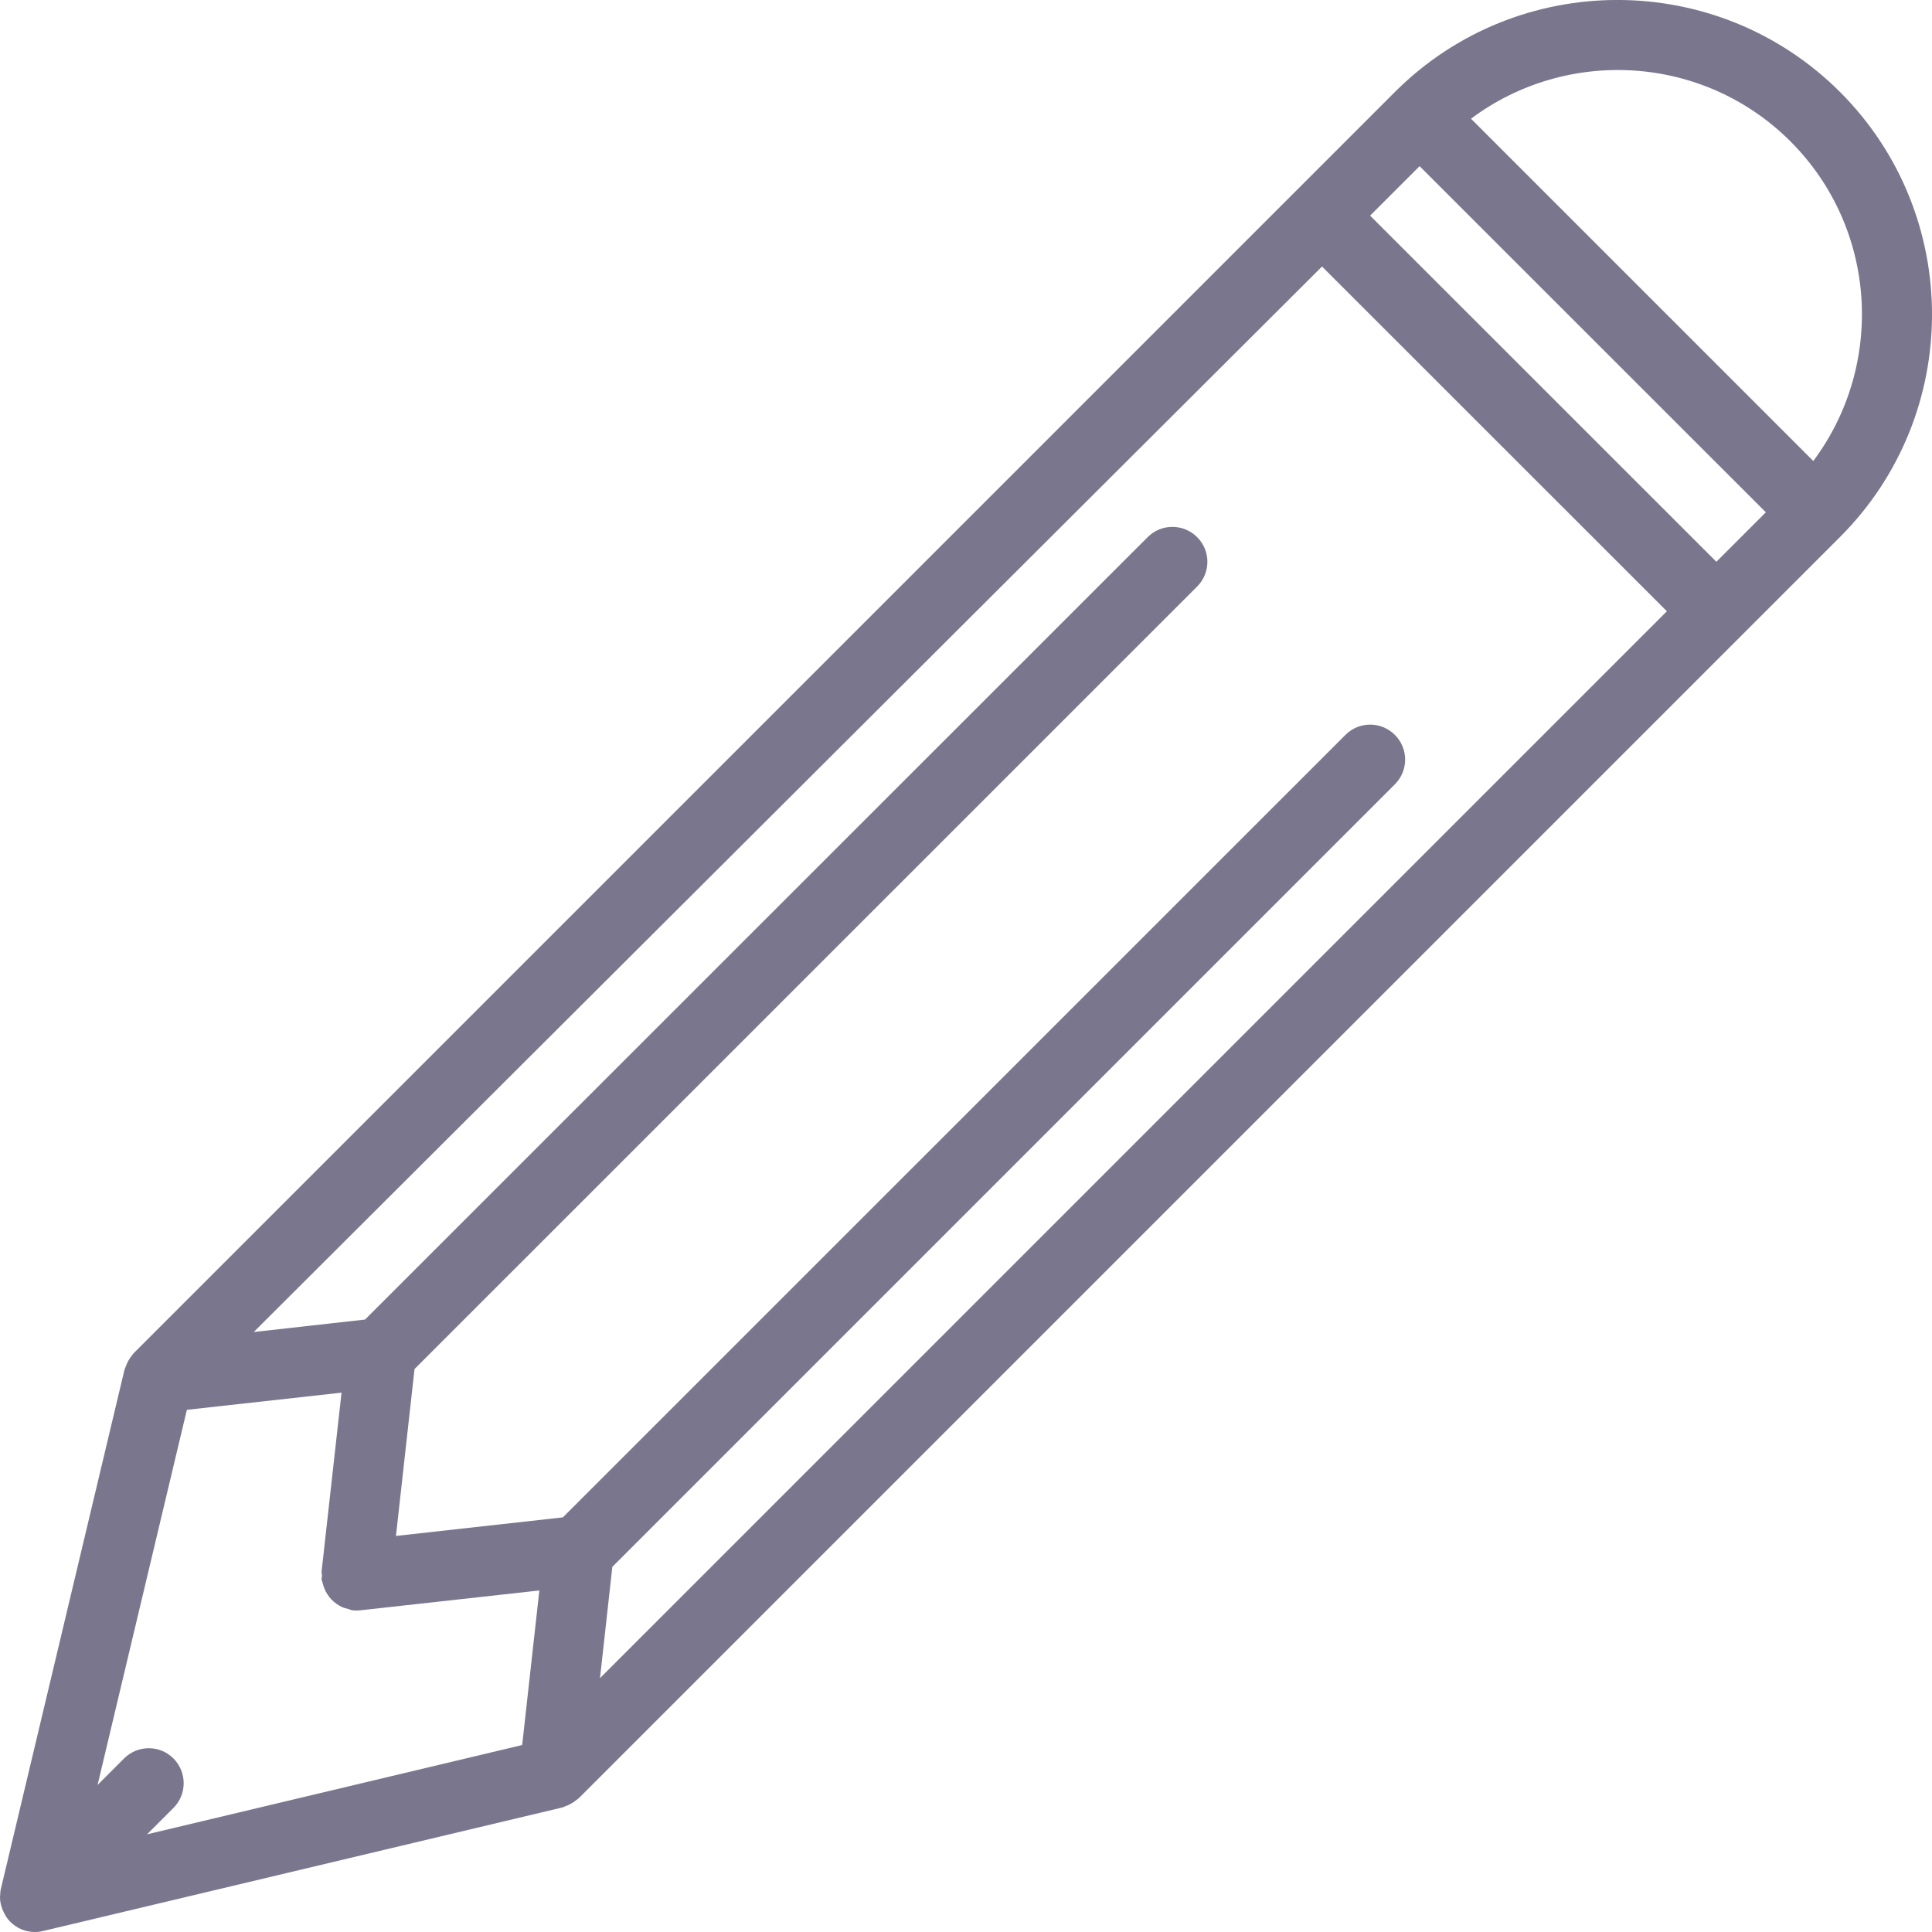 <svg width="18" height="18" viewBox="0 0 18 18" fill="none" xmlns="http://www.w3.org/2000/svg">
<path d="M17.143 0.857C15.999 -0.286 14.139 -0.286 12.996 0.857L1.247 12.606C1.241 12.611 1.238 12.618 1.233 12.624C1.226 12.632 1.22 12.64 1.214 12.649C1.197 12.673 1.184 12.698 1.174 12.726C1.171 12.735 1.166 12.742 1.164 12.751C1.163 12.754 1.161 12.758 1.16 12.761L0.008 17.599C0.003 17.62 0.002 17.643 0.001 17.664C0.001 17.669 0 17.673 0 17.677C0 17.714 0.008 17.75 0.021 17.785C0.024 17.793 0.027 17.8 0.031 17.808C0.047 17.843 0.067 17.877 0.095 17.904C0.126 17.936 0.162 17.959 0.202 17.976C0.241 17.992 0.283 18 0.325 18C0.35 18 0.376 17.997 0.4 17.991L5.238 16.84C5.247 16.838 5.255 16.833 5.264 16.83C5.275 16.826 5.285 16.822 5.296 16.817C5.319 16.806 5.341 16.793 5.361 16.777C5.369 16.771 5.377 16.766 5.385 16.759C5.387 16.757 5.391 16.756 5.393 16.753L17.142 5.004C18.286 3.861 18.286 2 17.143 0.857ZM16.682 1.318C17.492 2.129 17.562 3.402 16.894 4.295L13.705 1.106C14.598 0.438 15.871 0.507 16.682 1.318ZM1.616 16.383C1.489 16.256 1.283 16.256 1.156 16.383L0.909 16.63L1.741 13.135L3.182 12.975L2.996 14.643C2.995 14.656 3 14.667 3 14.679C3 14.692 2.995 14.703 2.996 14.715C2.998 14.726 3.003 14.735 3.005 14.745C3.009 14.764 3.015 14.781 3.022 14.799C3.03 14.82 3.04 14.839 3.053 14.858C3.063 14.873 3.073 14.886 3.085 14.899C3.101 14.916 3.118 14.93 3.136 14.943C3.151 14.953 3.165 14.962 3.181 14.97C3.203 14.98 3.225 14.986 3.249 14.992C3.261 14.995 3.271 15.002 3.284 15.003C3.296 15.004 3.307 15.005 3.32 15.005H3.32C3.332 15.005 3.345 15.004 3.356 15.003L5.025 14.818L4.865 16.258L1.37 17.09L1.616 16.844C1.743 16.717 1.743 16.511 1.616 16.383ZM5.705 14.598L12.996 7.307C13.123 7.18 13.123 6.974 12.996 6.847C12.868 6.719 12.662 6.719 12.535 6.847L5.244 14.137L3.689 14.31L3.862 12.755L11.153 5.465C11.281 5.337 11.281 5.131 11.153 5.004C11.026 4.877 10.82 4.877 10.693 5.004L3.401 12.294L2.364 12.41L12.317 2.483L15.53 5.695L5.59 15.635L5.705 14.598ZM15.991 5.234L12.765 2.009L13.226 1.548L16.452 4.773L15.991 5.234Z" fill="#7A768D"/>
</svg>
